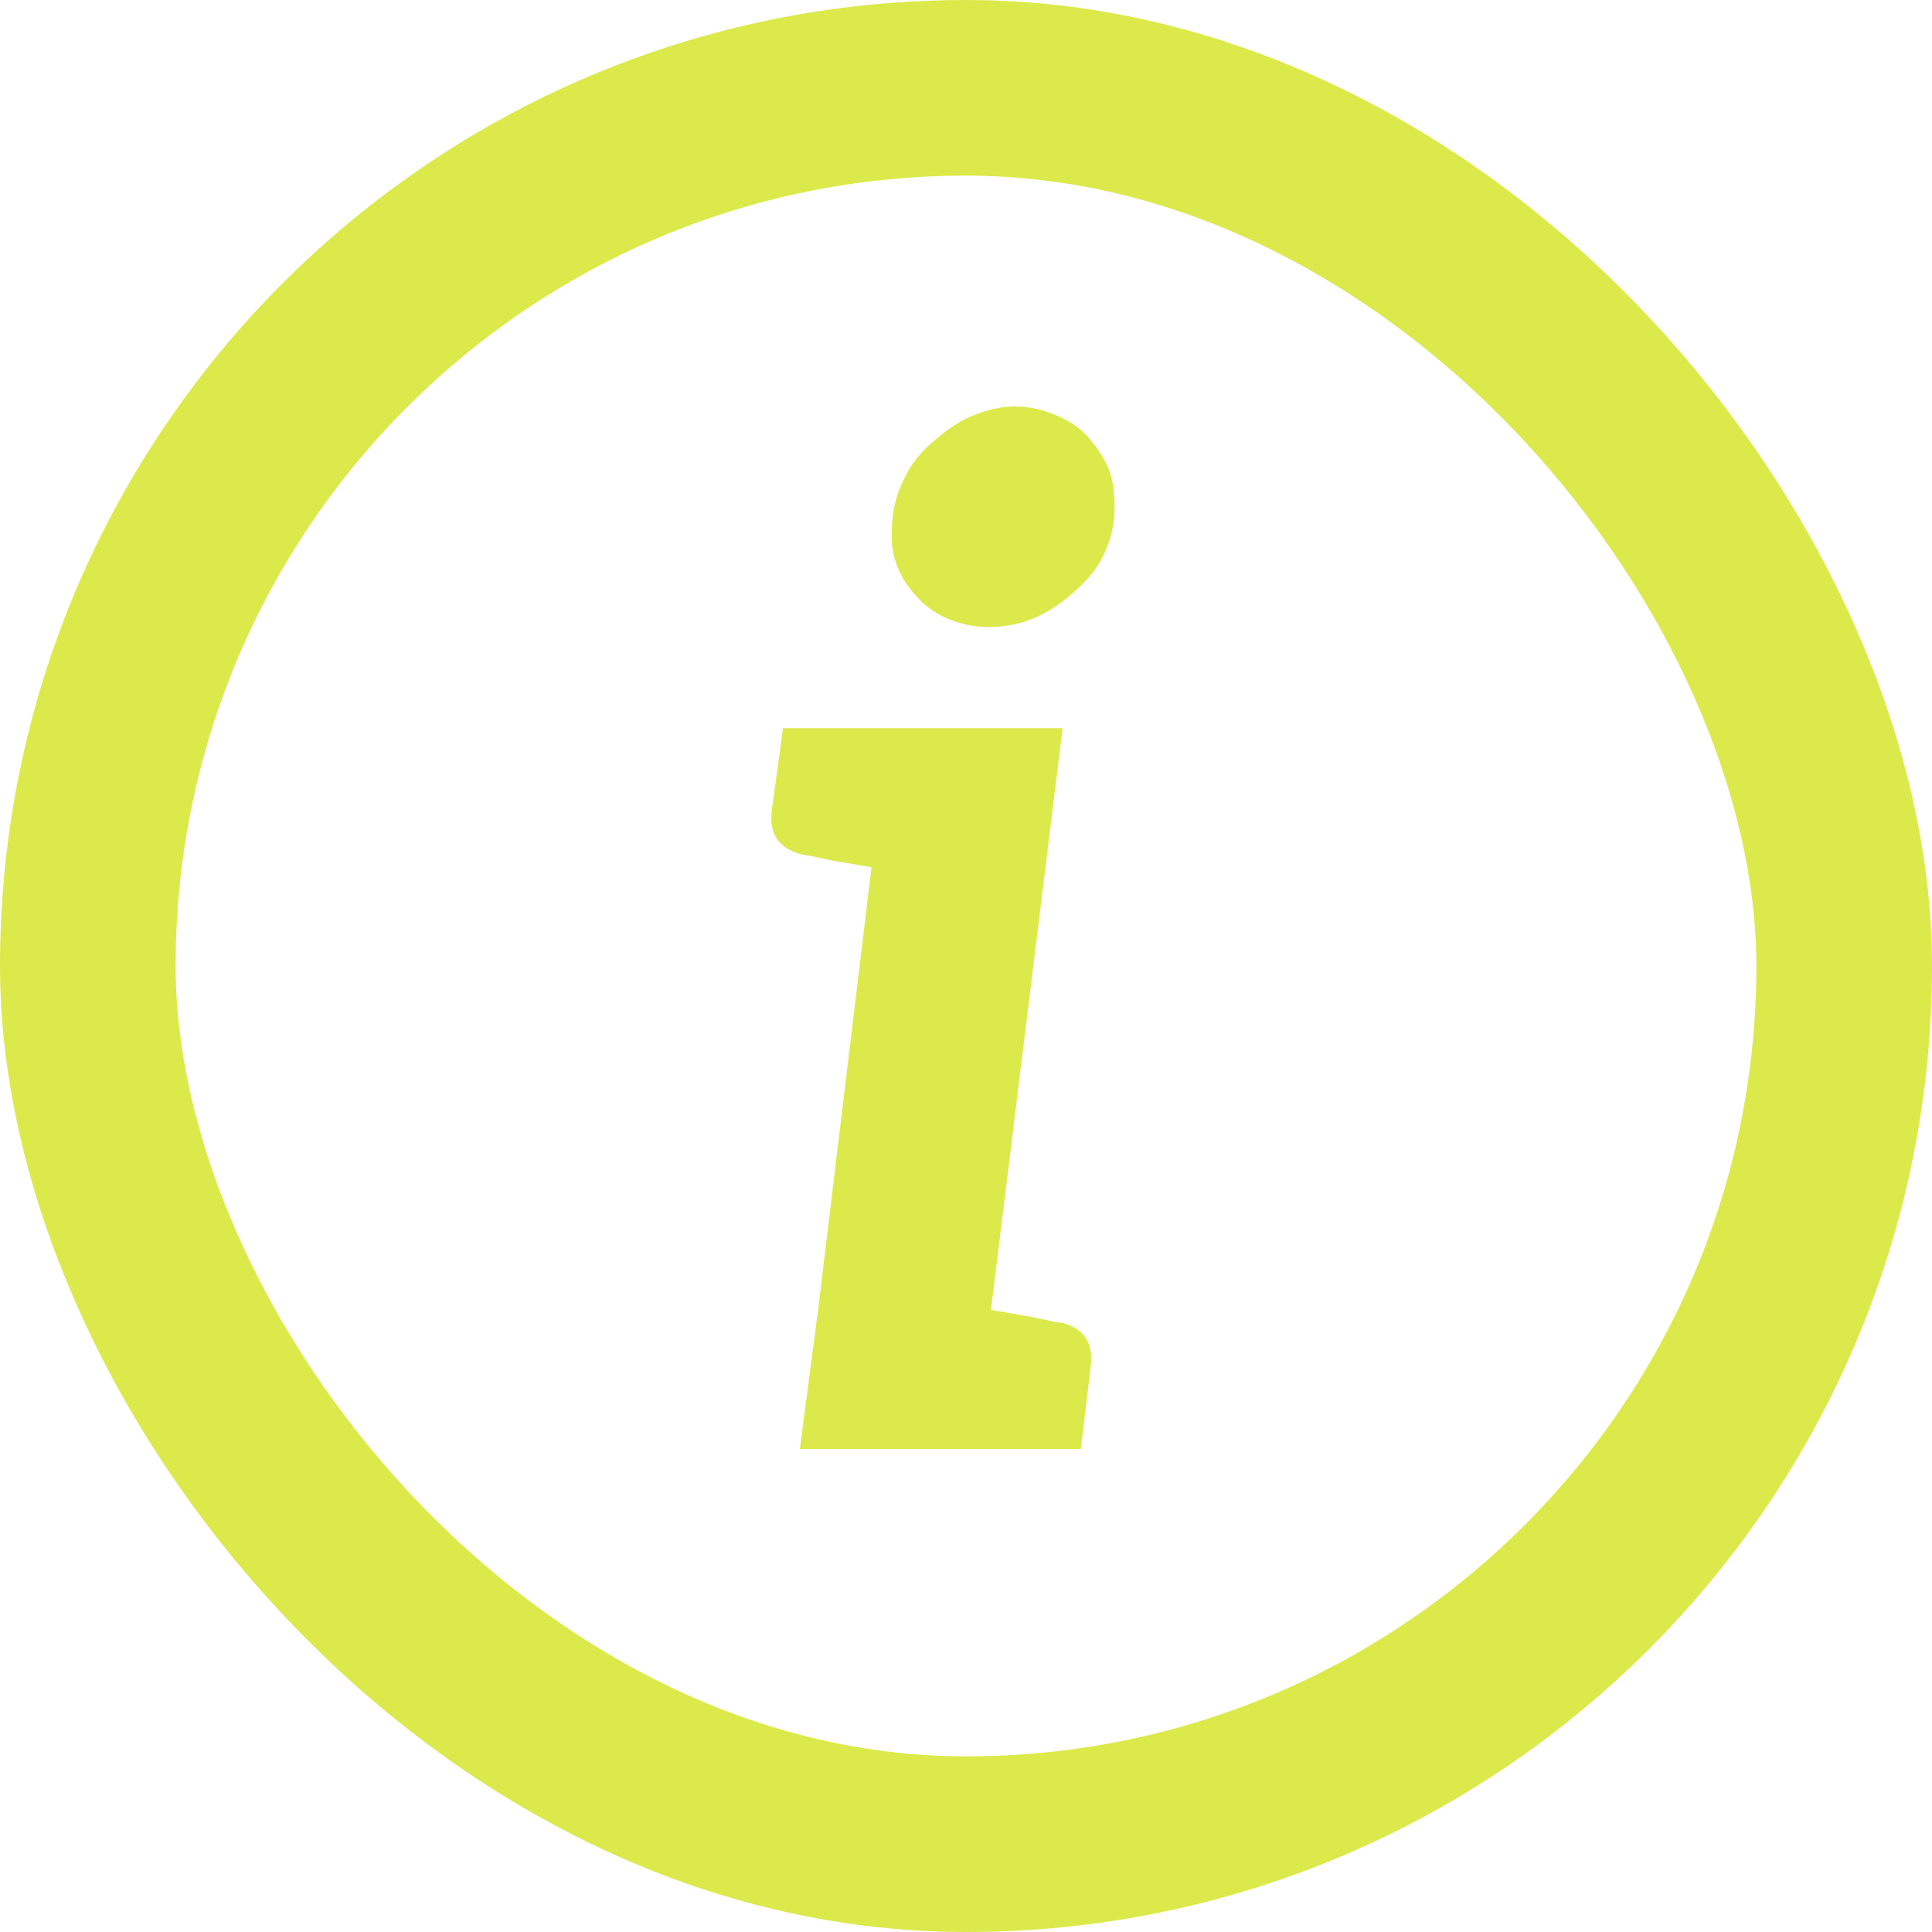 <svg width="22" height="22" viewBox="0 0 22 22" fill="none" xmlns="http://www.w3.org/2000/svg">
<rect x="1" y="1" width="20" height="20" rx="10" stroke="#DCE94B" stroke-width="2"/>
<path d="M12.692 5.78C12.692 5.993 12.639 6.196 12.532 6.388C12.468 6.505 12.356 6.633 12.196 6.772C12.058 6.889 11.914 6.98 11.764 7.044C11.604 7.108 11.434 7.14 11.252 7.14C11.092 7.14 10.938 7.108 10.788 7.044C10.639 6.98 10.516 6.889 10.42 6.772C10.314 6.655 10.239 6.527 10.196 6.388C10.154 6.271 10.143 6.111 10.164 5.908C10.175 5.748 10.228 5.577 10.324 5.396C10.388 5.268 10.495 5.14 10.644 5.012C10.794 4.884 10.932 4.793 11.06 4.74C11.242 4.665 11.407 4.628 11.556 4.628C11.716 4.628 11.882 4.665 12.052 4.74C12.202 4.804 12.324 4.895 12.42 5.012C12.527 5.14 12.602 5.268 12.644 5.396C12.676 5.503 12.692 5.631 12.692 5.78ZM12.084 15.06C12.34 15.124 12.452 15.289 12.42 15.556L12.308 16.5H9.108L9.316 14.916L9.924 9.876L9.46 9.796L9.236 9.748L9.14 9.732C8.874 9.668 8.756 9.503 8.788 9.236L8.916 8.292H12.1L11.284 14.916L11.748 14.996L11.972 15.044C12.004 15.055 12.042 15.06 12.084 15.06Z" fill="#DCE94B"/>
</svg>
